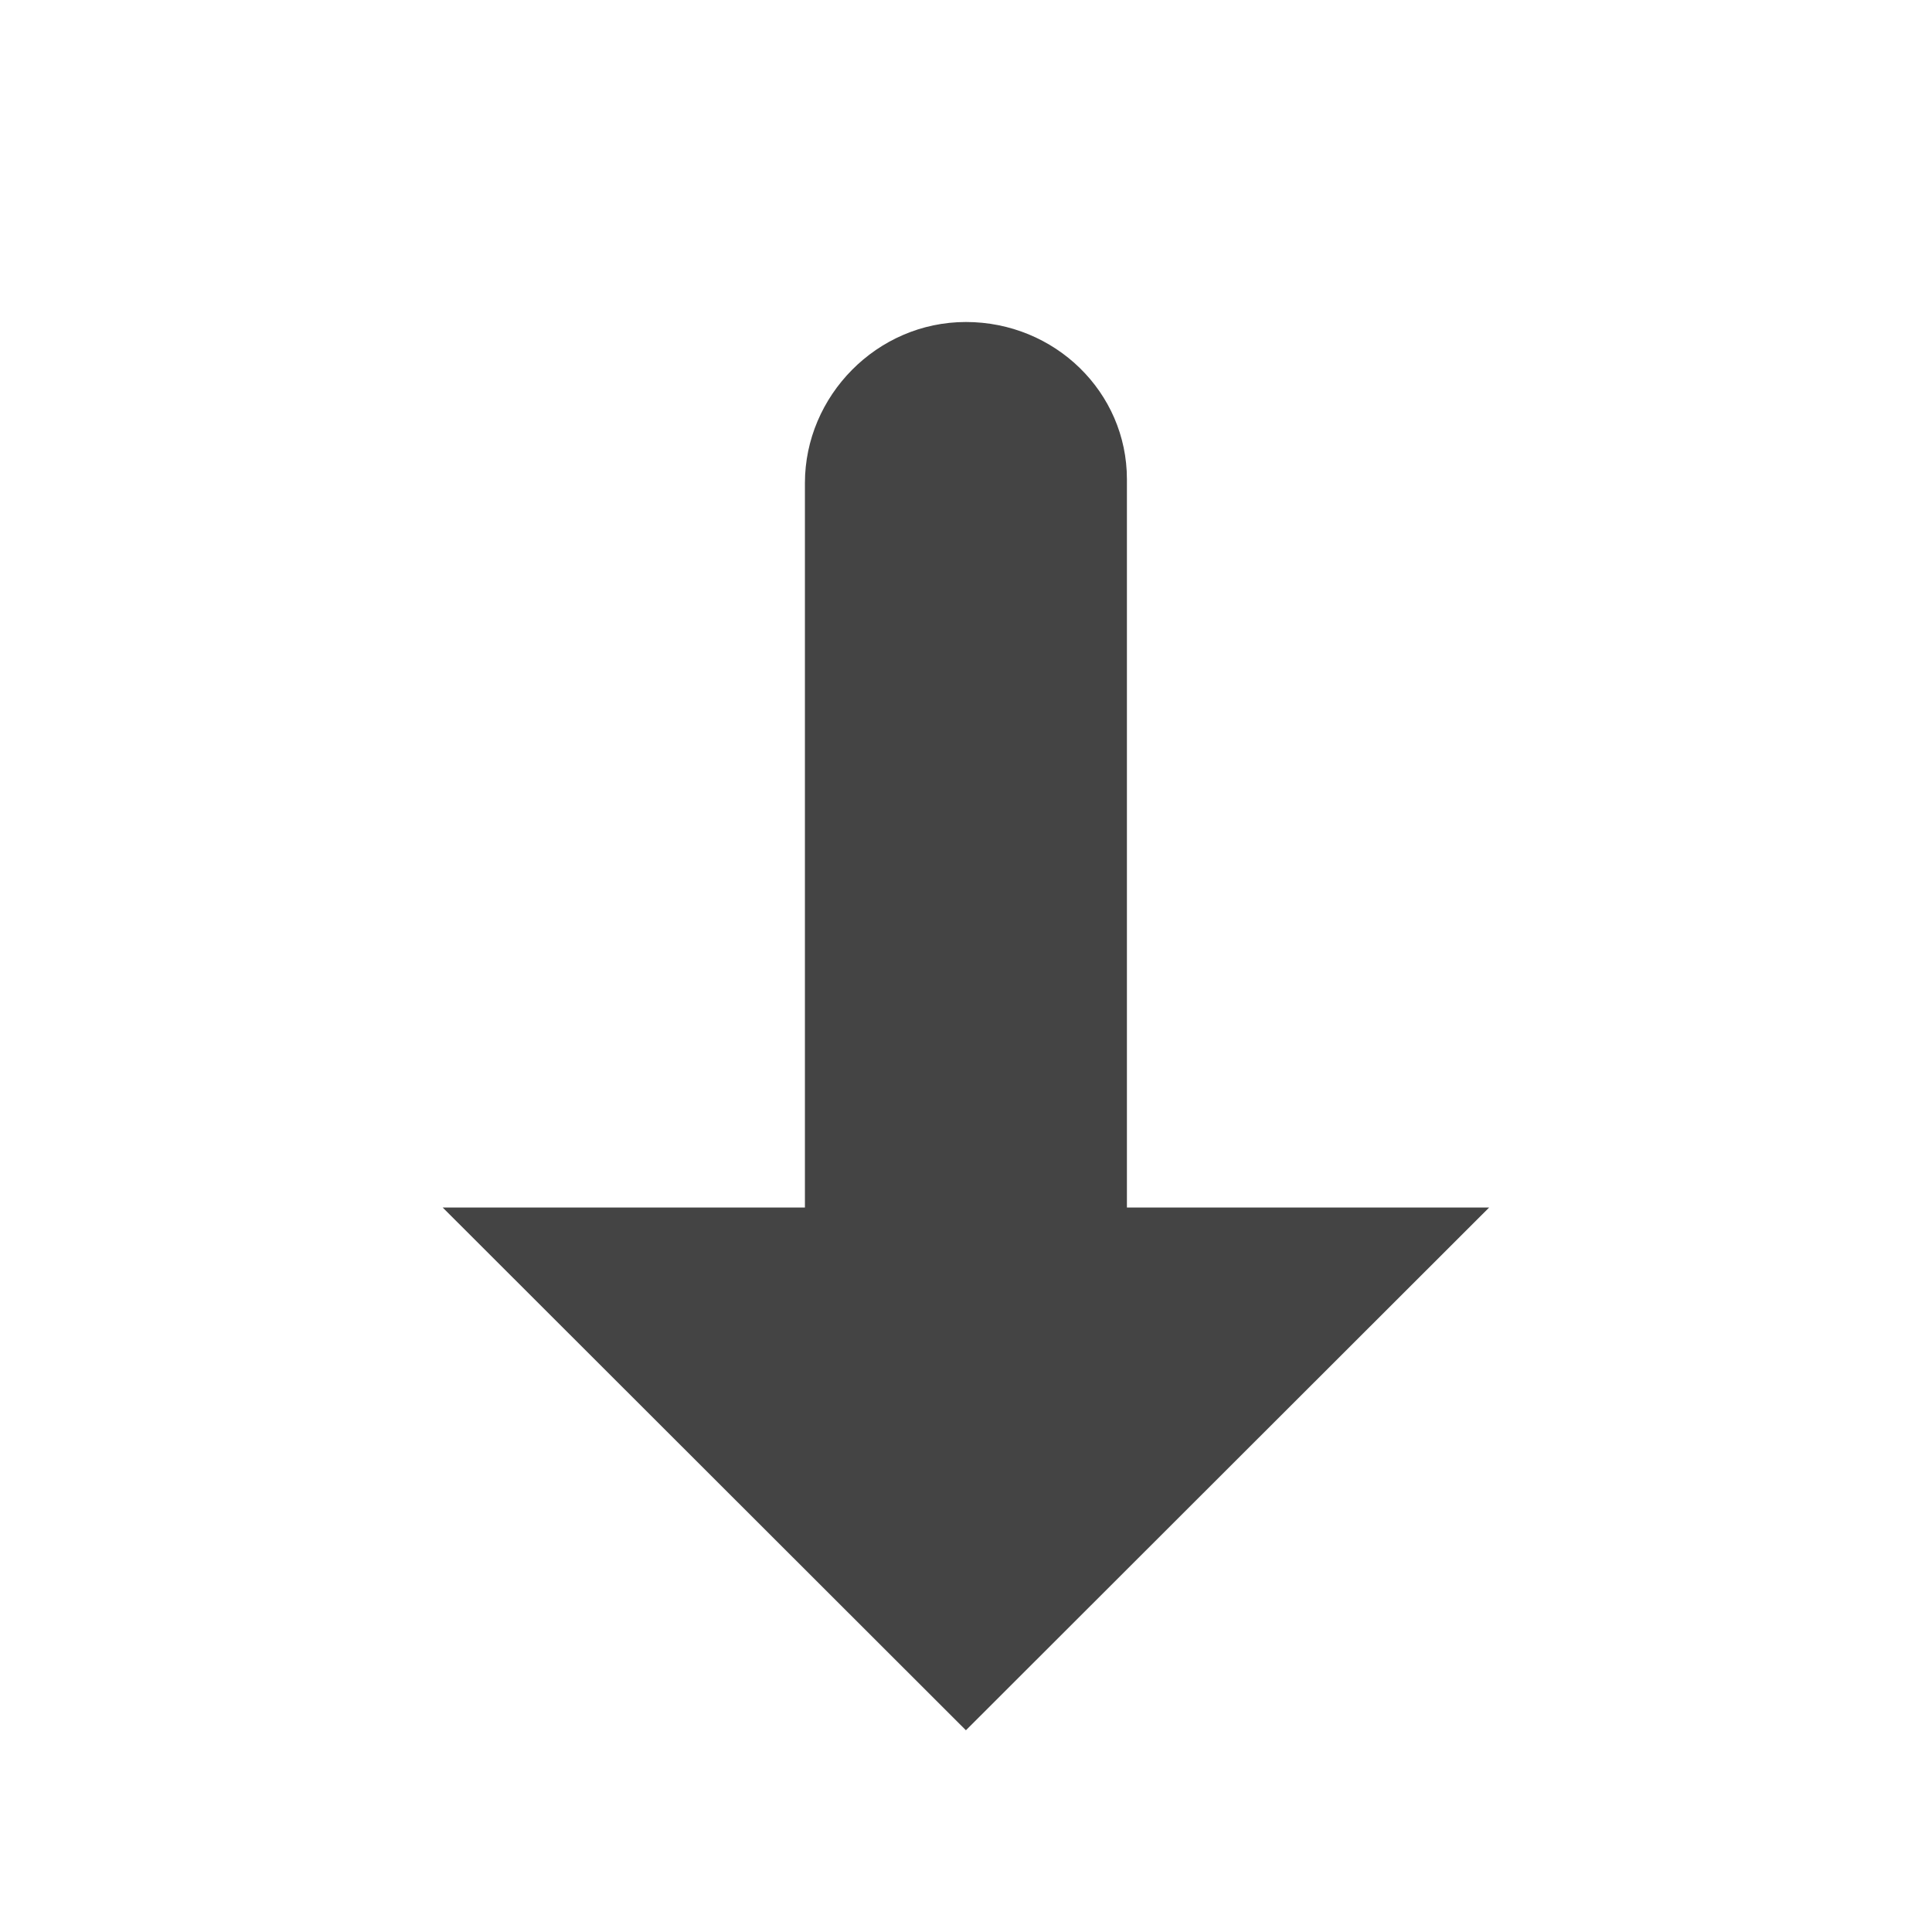 <?xml version="1.0" encoding="utf-8"?>
<!-- Generated by IcoMoon.io -->
<!DOCTYPE svg PUBLIC "-//W3C//DTD SVG 1.1//EN" "http://www.w3.org/Graphics/SVG/1.1/DTD/svg11.dtd">
<svg version="1.1" xmlns="http://www.w3.org/2000/svg" xmlns:xlink="http://www.w3.org/1999/xlink" width="24" height="24" viewBox="0 0 24 24">
<path fill="#444444" d="M9.999 6v9h-4.5l6.5 6.494 6.5-6.494h-4.5v-9.047c0-1.080-0.894-1.953-2-1.953-1.107 0-2 0.92-2 2z"></path>
</svg>
